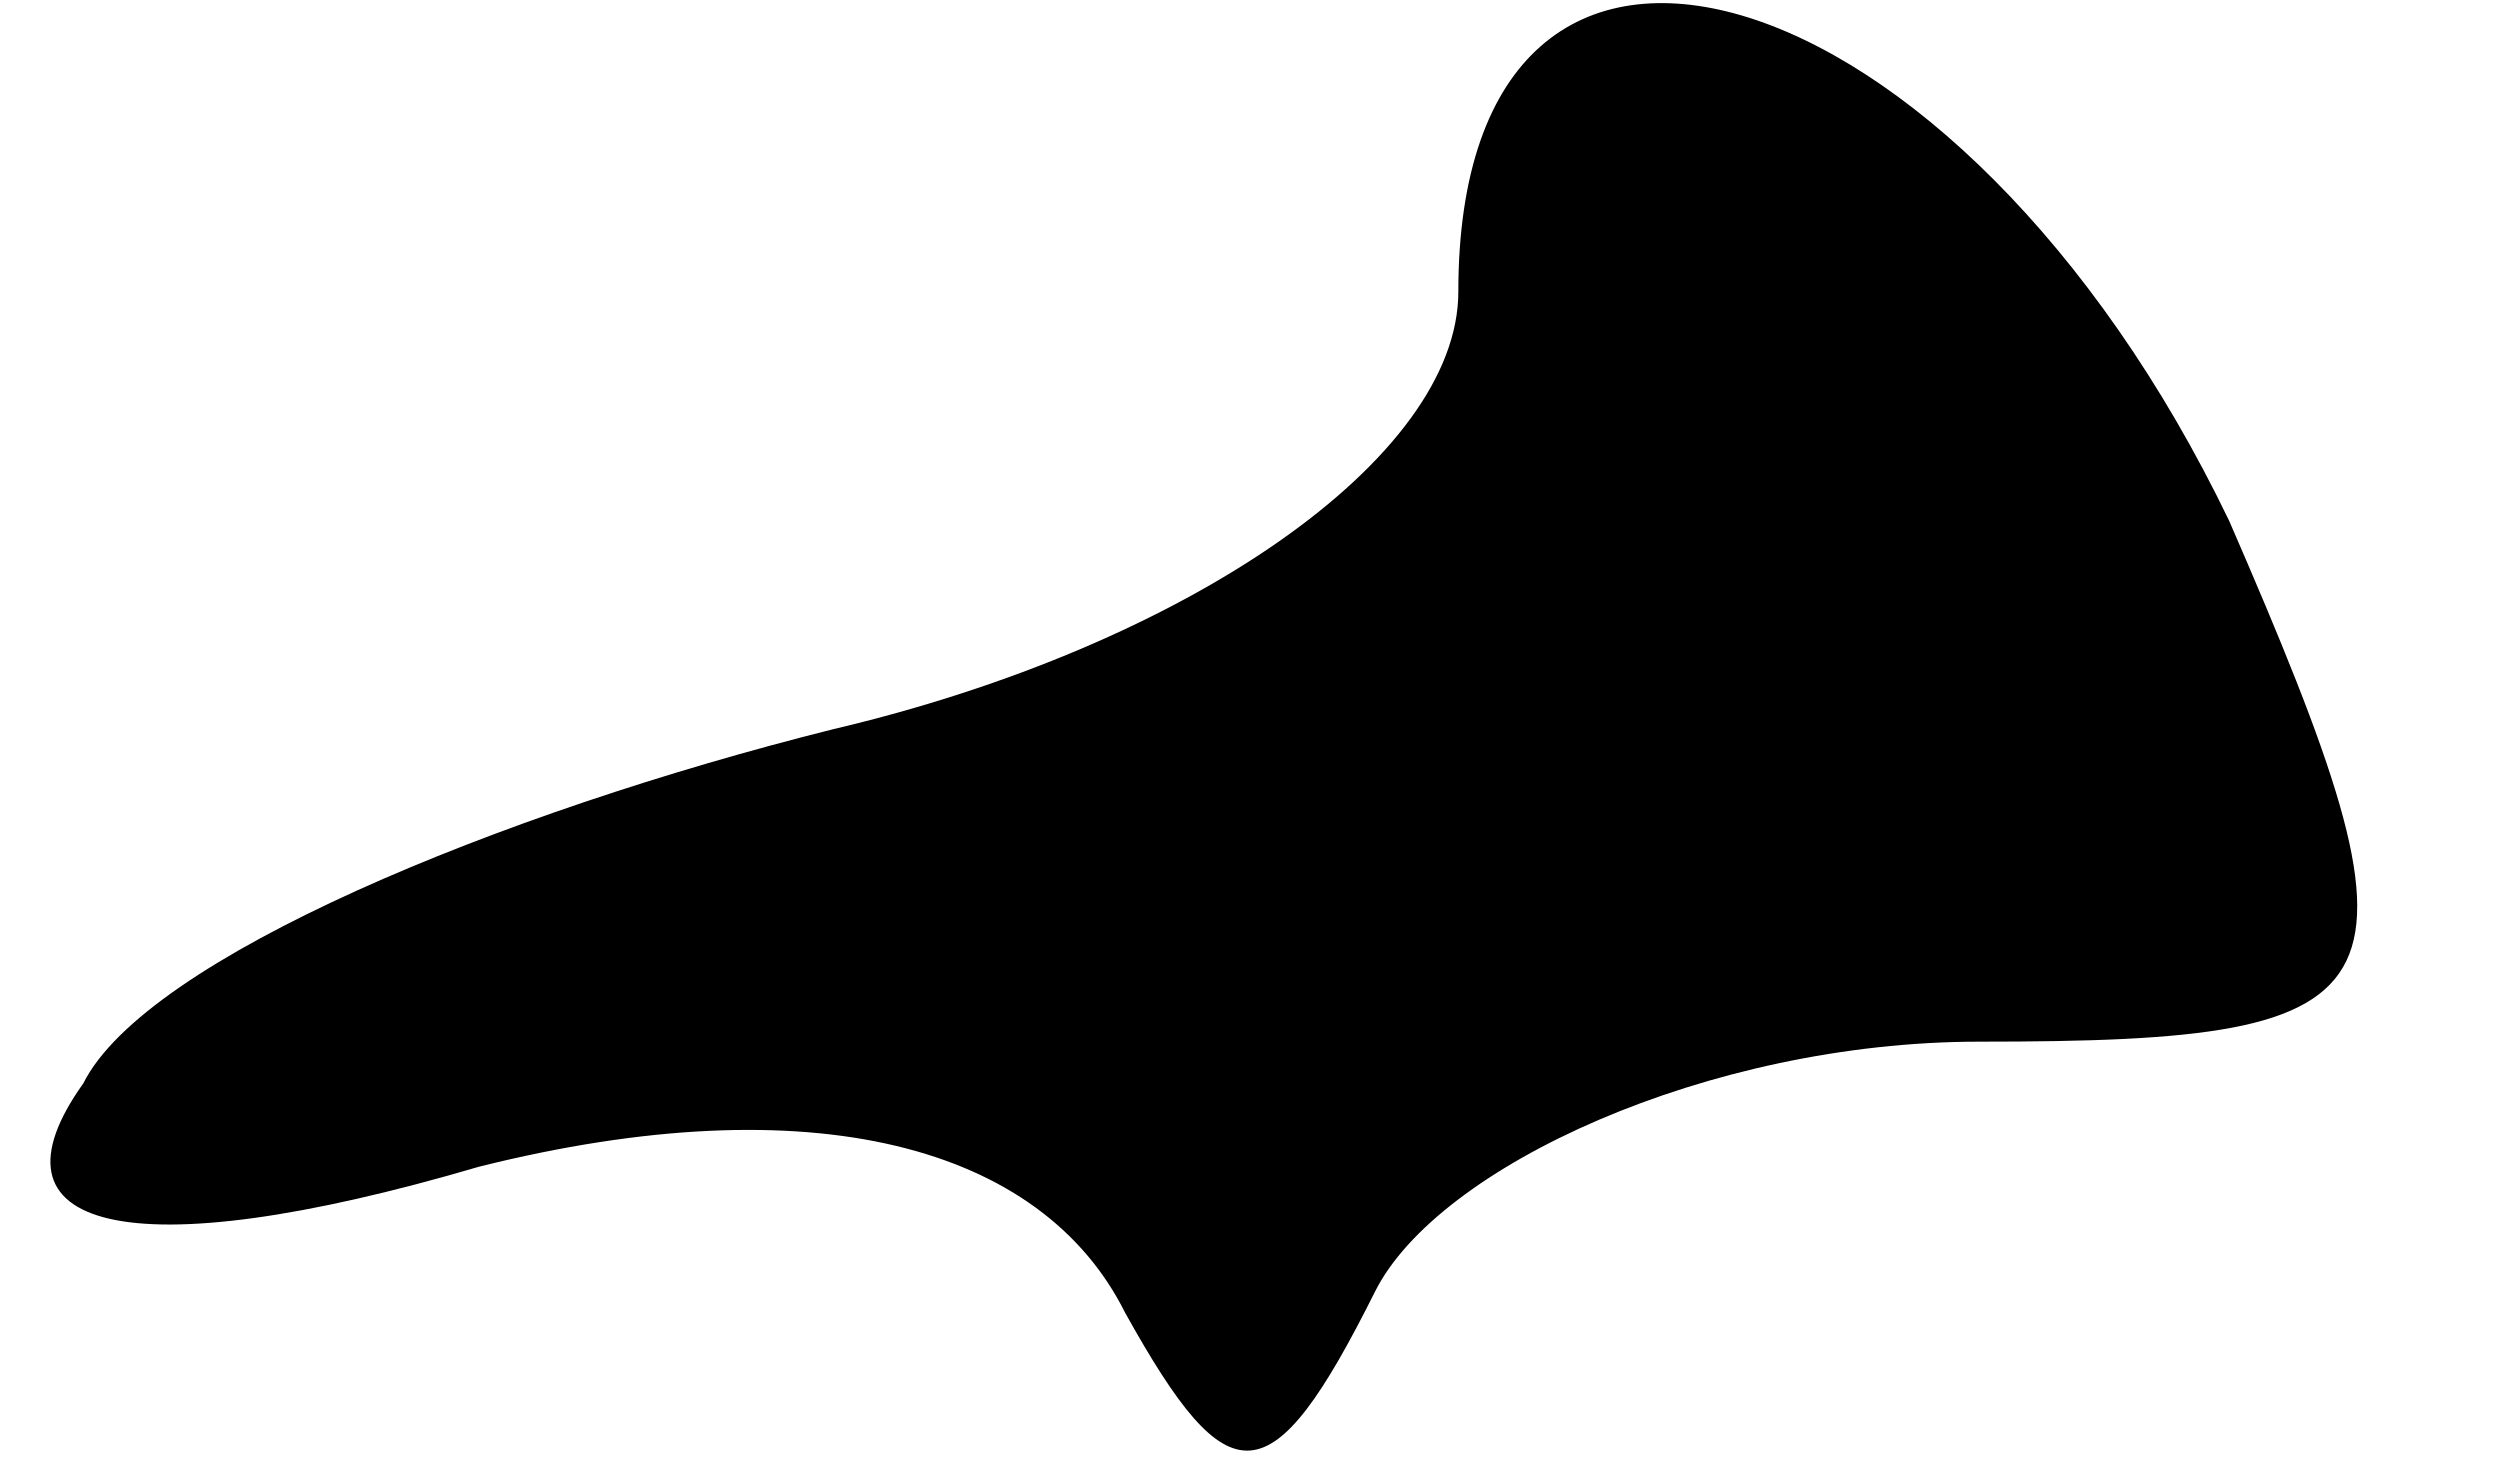 <?xml version="1.0" standalone="no"?>
<!DOCTYPE svg PUBLIC "-//W3C//DTD SVG 20010904//EN"
 "http://www.w3.org/TR/2001/REC-SVG-20010904/DTD/svg10.dtd">
<svg version="1.0" xmlns="http://www.w3.org/2000/svg"
 width="12pt" height="7pt" viewBox="0 0 12 7"
 preserveAspectRatio="xMidYMid meet">
<g transform="translate(0,7) scale(0.1,-0.1)"
fill="#000000" stroke="none">
<path fill="#000000" stroke="none" d="M70 56 c0 -8 -13 -17 -30 -21 -16 -4
-33 -11 -36 -17 -5 -7 2 -9 19 -4 16 4 27 1 31 -7 5 -9 7 -9 12 1 3 6 16 12
29 12 21 0 22 2 12 25 -13 27 -37 34 -37 11z"/>
</g>
</svg>
